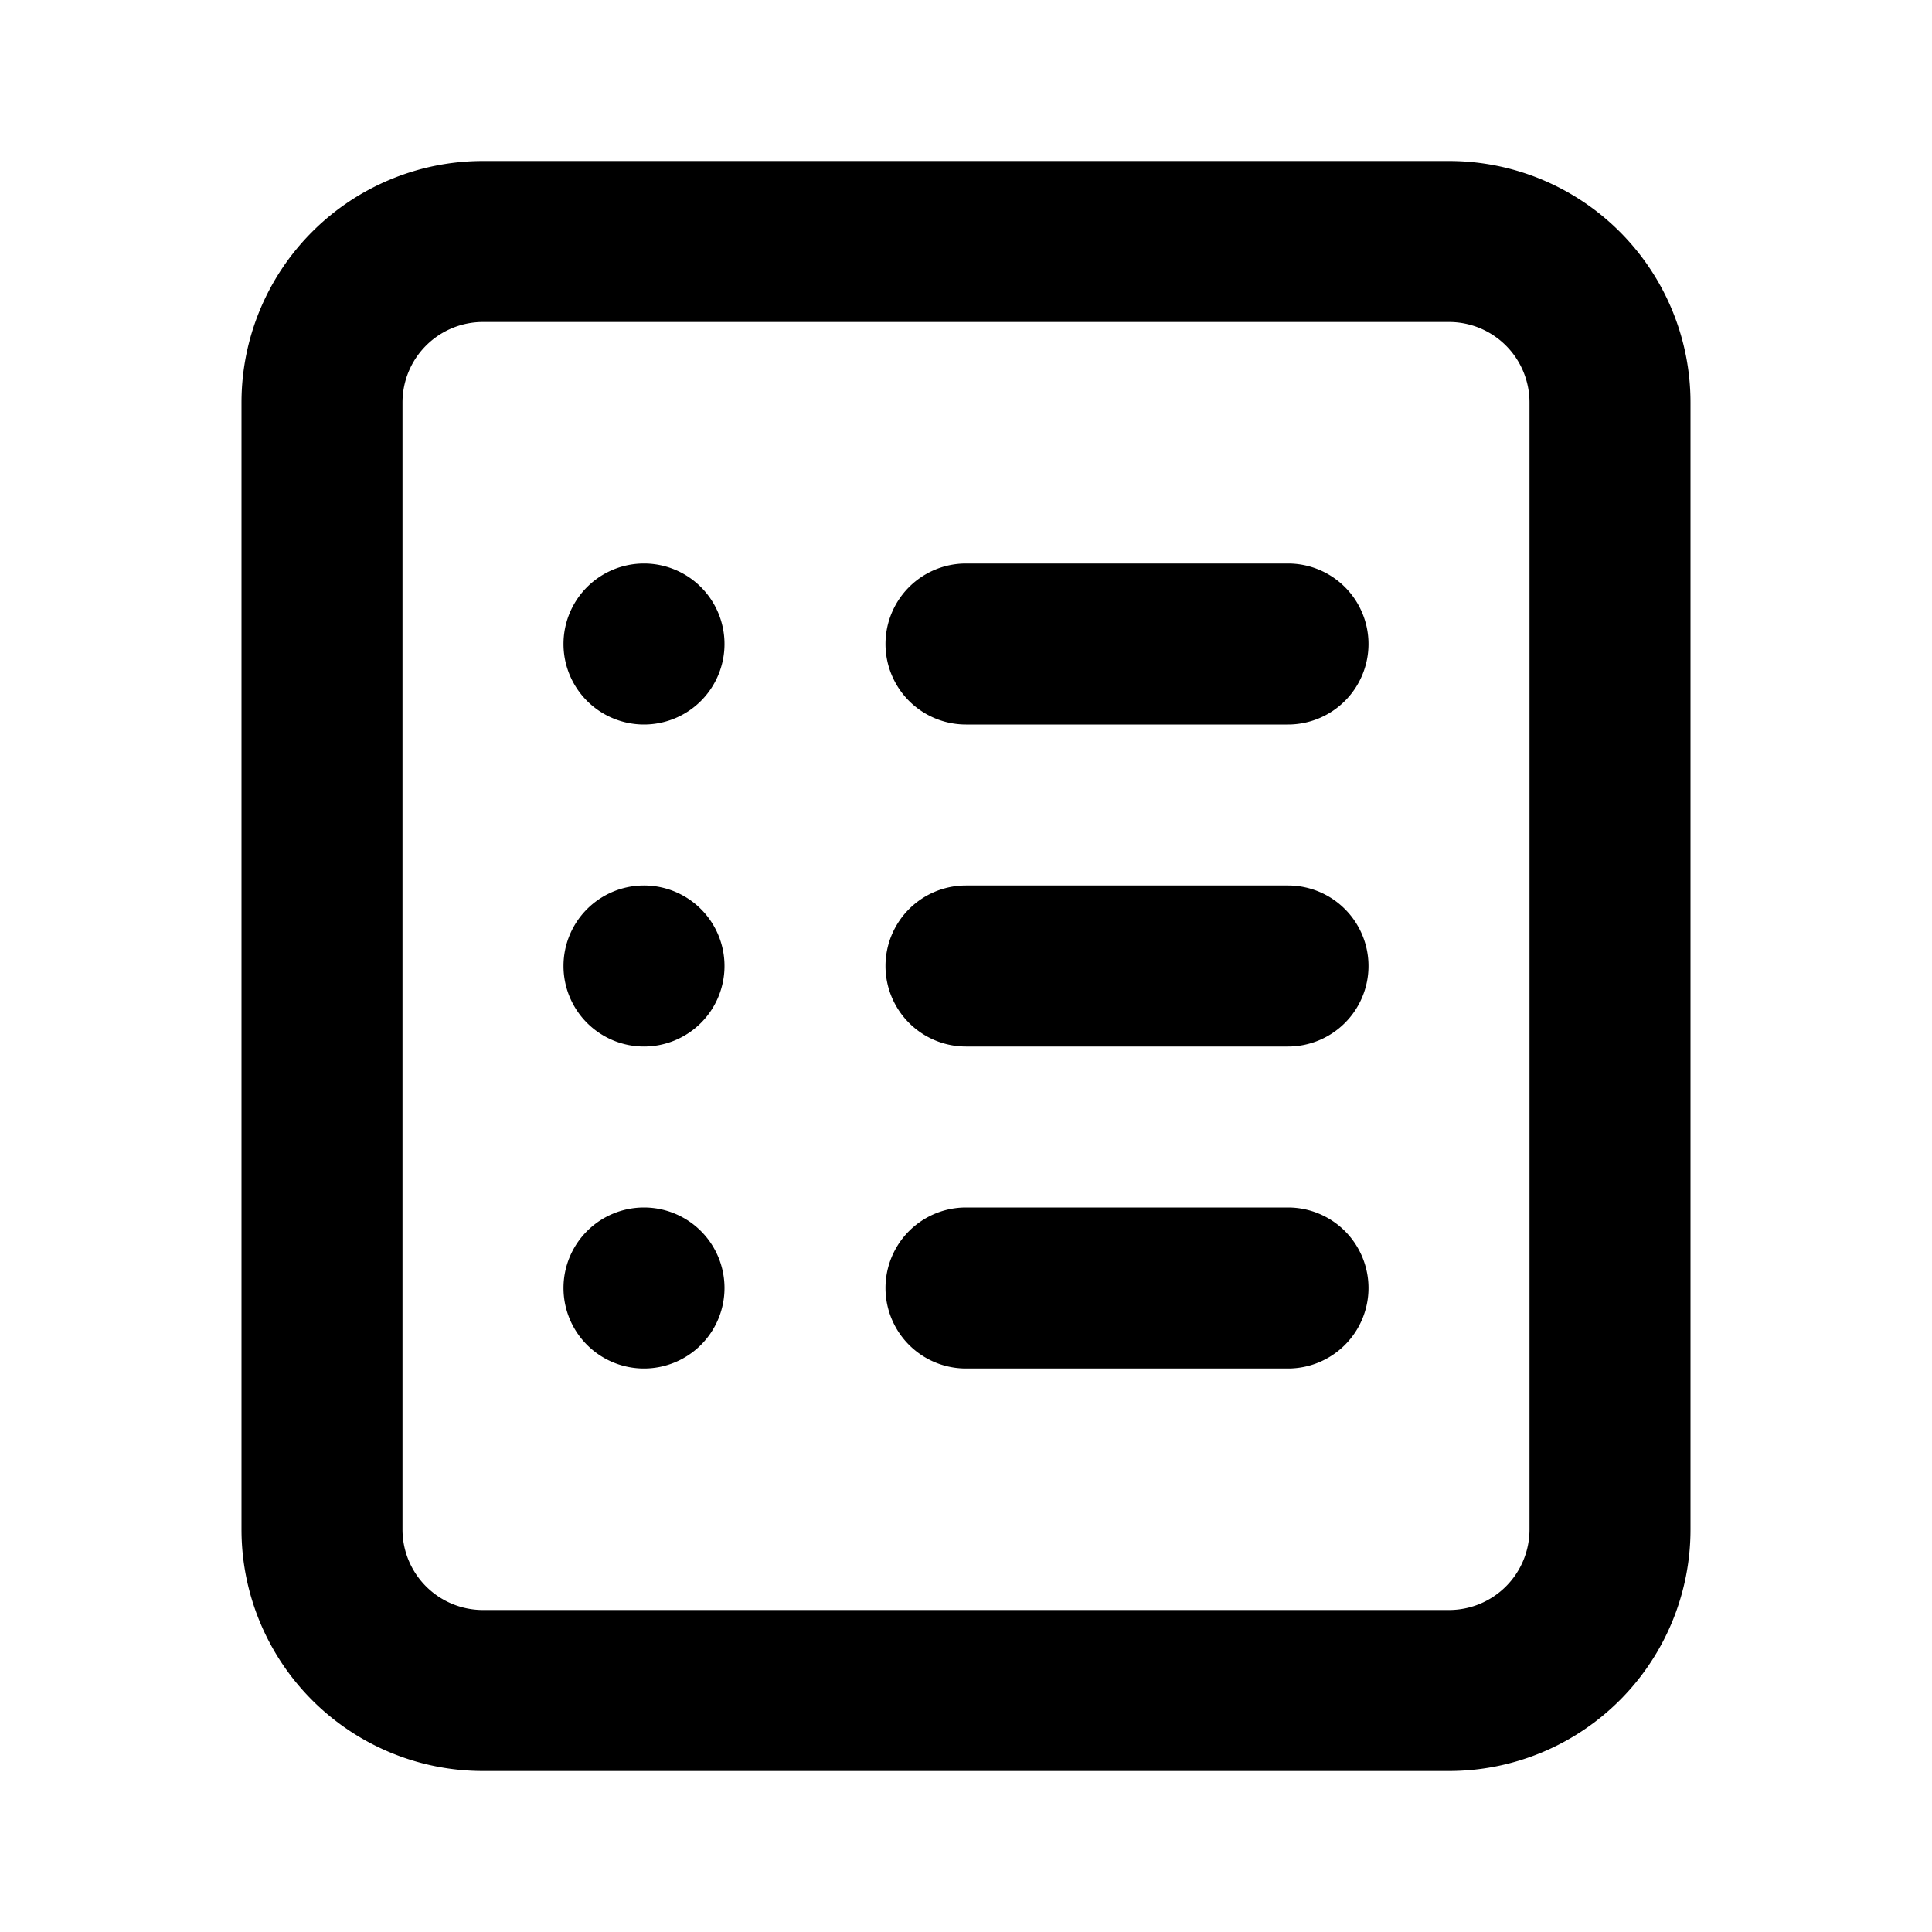 <svg id="Layer_1" data-name="Layer 1" xmlns="http://www.w3.org/2000/svg" viewBox="0 0 24 24"><title>View List</title><path d="M6,2A3,3,0,0,0,3,5V19a3,3,0,0,0,3,3H18a3,3,0,0,0,3-3V5a3,3,0,0,0-3-3ZM19,5V19a1,1,0,0,1-1,1H6a1,1,0,0,1-1-1V5A1,1,0,0,1,6,4H18A1,1,0,0,1,19,5ZM9,8A1,1,0,1,1,8,7,1,1,0,0,1,9,8Zm8,0a1,1,0,0,1-1,1H12a1,1,0,0,1,0-2h4A1,1,0,0,1,17,8ZM9,12a1,1,0,1,1-1-1A1,1,0,0,1,9,12Zm8,0a1,1,0,0,1-1,1H12a1,1,0,0,1,0-2h4A1,1,0,0,1,17,12ZM9,16a1,1,0,1,1-1-1A1,1,0,0,1,9,16Zm8,0a1,1,0,0,1-1,1H12a1,1,0,0,1,0-2h4A1,1,0,0,1,17,16Z"/></svg>